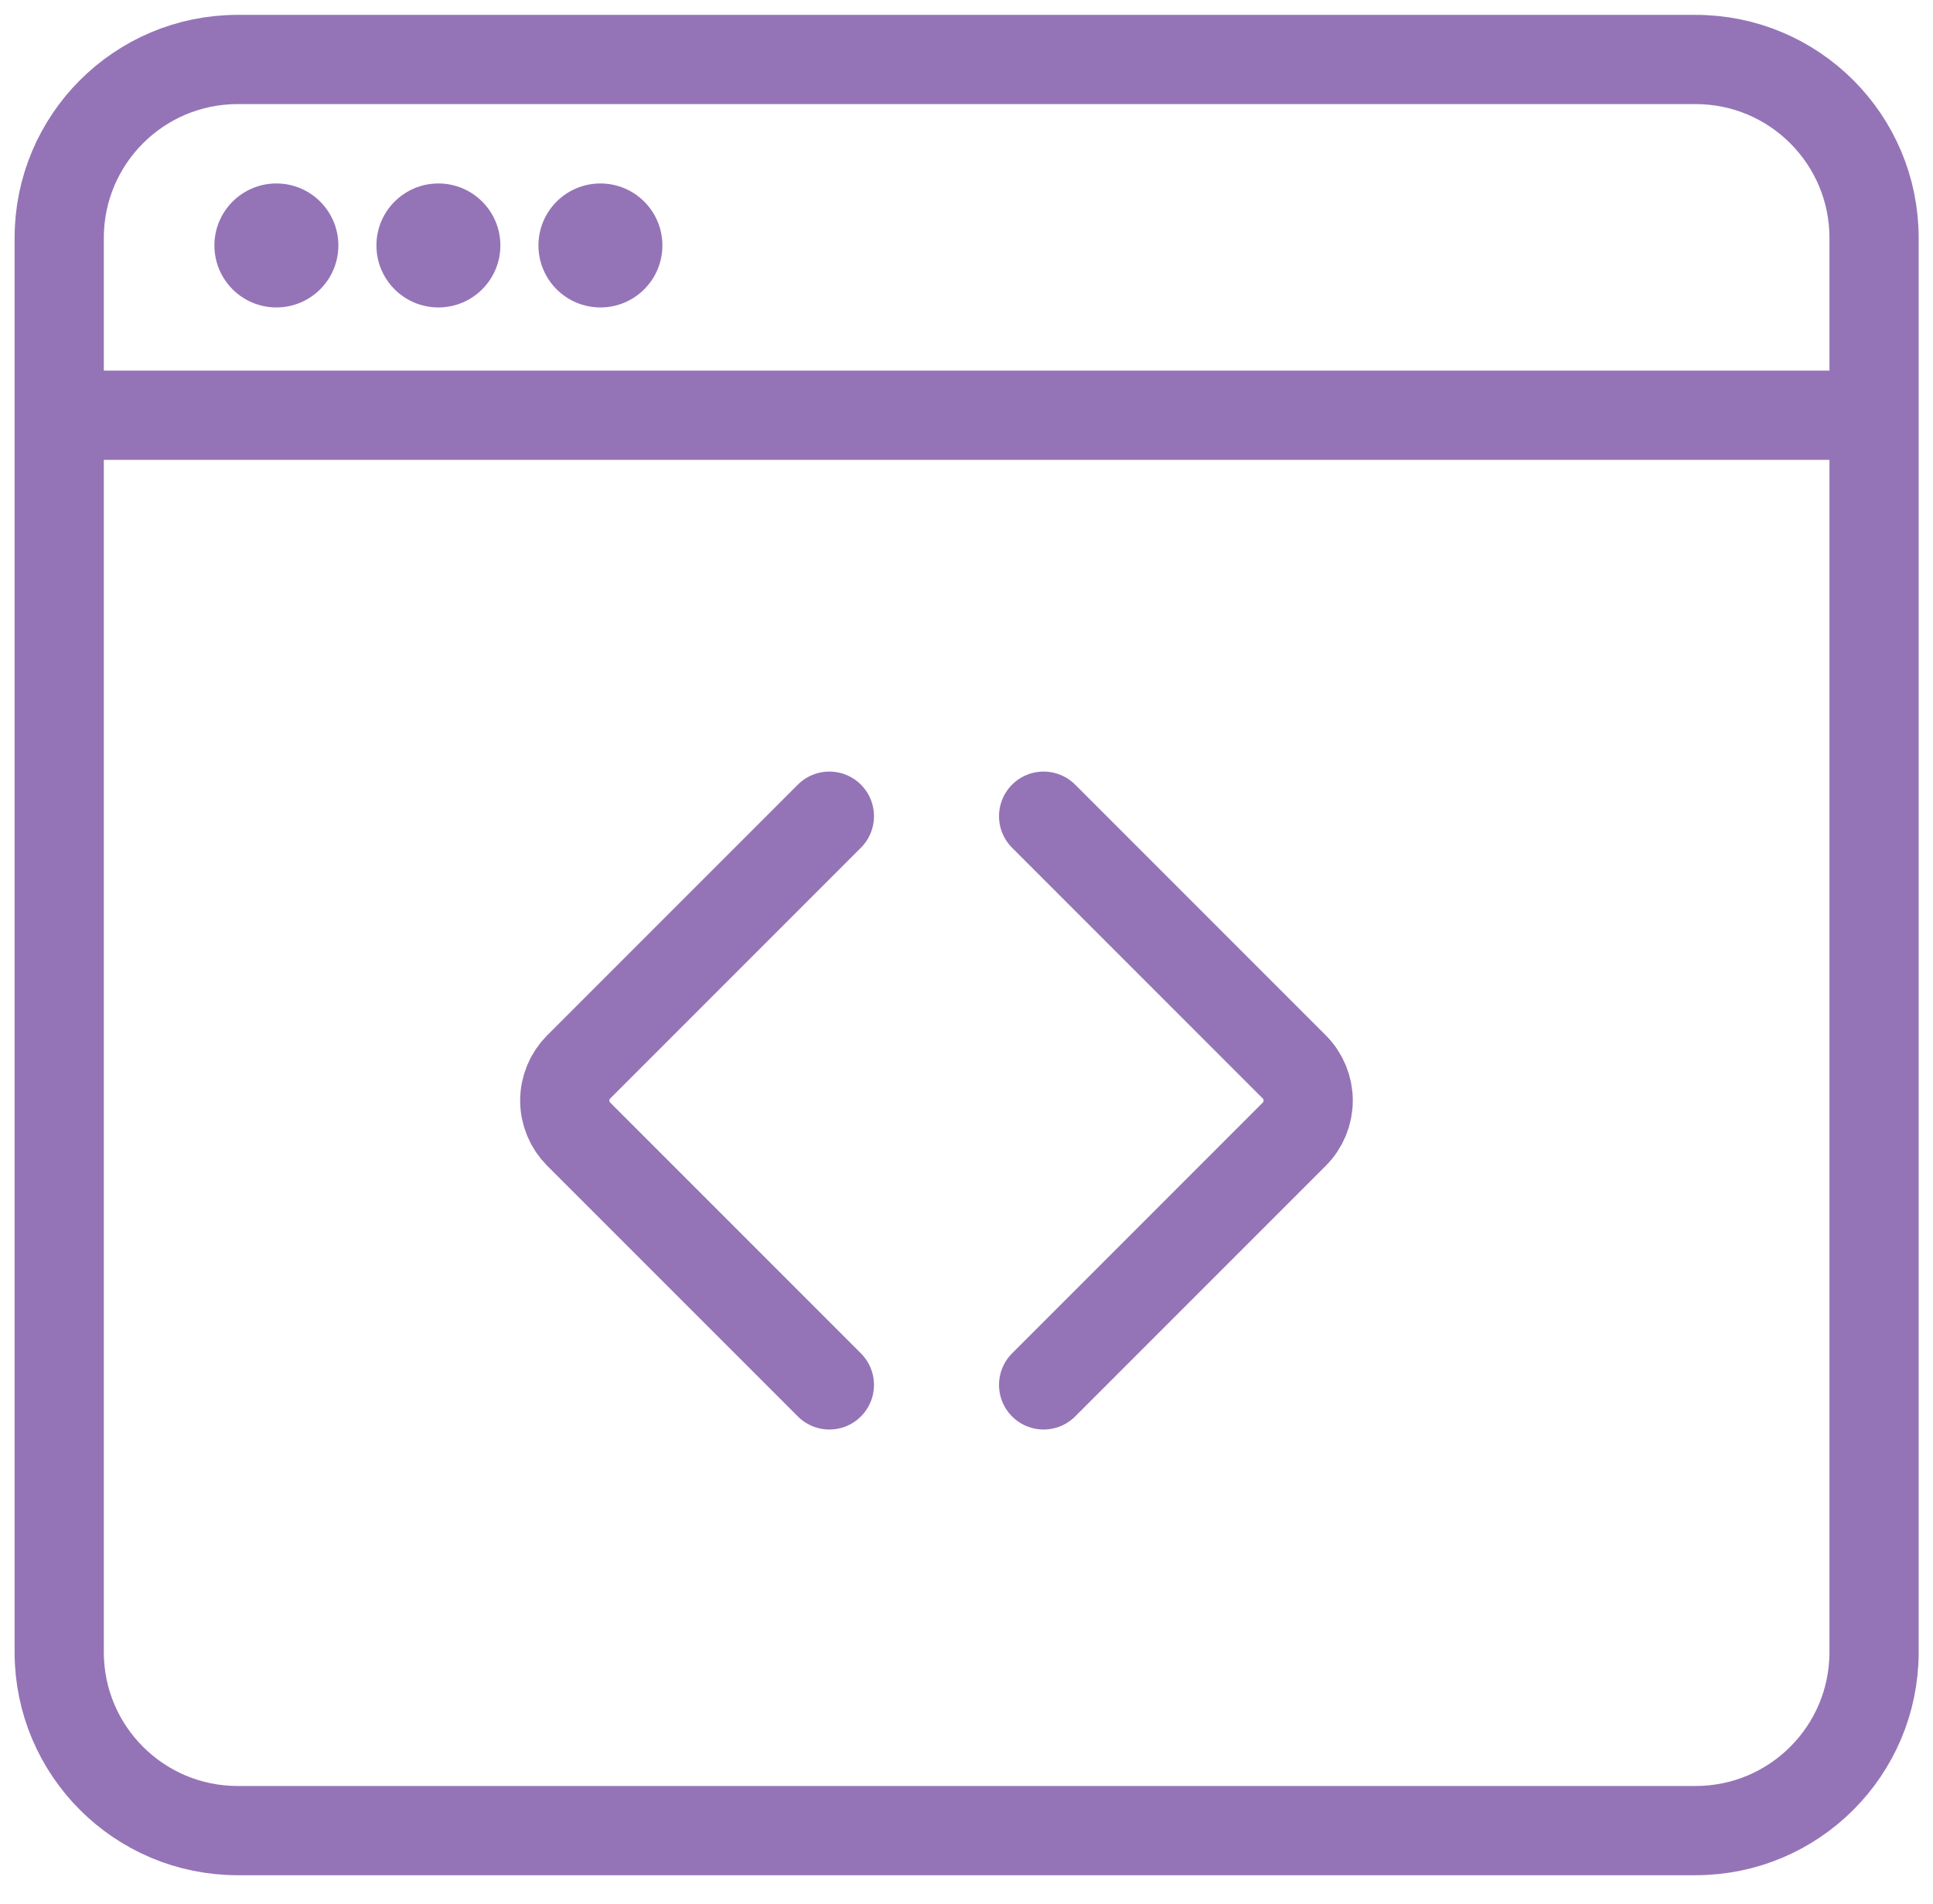 <svg width="65" height="64" viewBox="0 0 65 64" fill="none" xmlns="http://www.w3.org/2000/svg">
<path d="M57.018 2H7.991C4.677 2 1.991 4.686 1.991 8V55.544C1.991 58.858 4.677 61.544 7.991 61.544H57.018C60.332 61.544 63.018 58.858 63.018 55.544V8C63.018 4.686 60.332 2 57.018 2Z" stroke="#9474B6" stroke-width="3" stroke-miterlimit="10"/>
<path d="M2.289 13.96H63.316" stroke="#9474B6" stroke-width="3" stroke-miterlimit="10"/>
<path d="M14.742 10.336C15.893 10.336 16.826 9.403 16.826 8.252C16.826 7.101 15.893 6.168 14.742 6.168C13.591 6.168 12.658 7.101 12.658 8.252C12.658 9.403 13.591 10.336 14.742 10.336Z" fill="#9474B6"/>
<path d="M20.19 10.336C21.341 10.336 22.274 9.403 22.274 8.252C22.274 7.101 21.341 6.168 20.19 6.168C19.039 6.168 18.106 7.101 18.106 8.252C18.106 9.403 19.039 10.336 20.19 10.336Z" fill="#9474B6"/>
<path d="M9.294 10.336C10.445 10.336 11.378 9.403 11.378 8.252C11.378 7.101 10.445 6.168 9.294 6.168C8.143 6.168 7.21 7.101 7.21 8.252C7.21 9.403 8.143 10.336 9.294 10.336Z" fill="#9474B6"/>
<path d="M27.889 46.56L19.459 38.13C19.16 37.83 18.991 37.424 18.991 37C18.991 36.576 19.16 36.17 19.459 35.87L27.889 27.44" stroke="#9474B6" stroke-width="3" stroke-miterlimit="10" stroke-linecap="round" stroke-linejoin="round"/>
<path d="M35.093 46.56L43.523 38.13C43.822 37.83 43.99 37.424 43.99 37C43.99 36.576 43.822 36.17 43.523 35.87L35.093 27.44" stroke="#9474B6" stroke-width="3" stroke-miterlimit="10" stroke-linecap="round" stroke-linejoin="round"/>
</svg>
